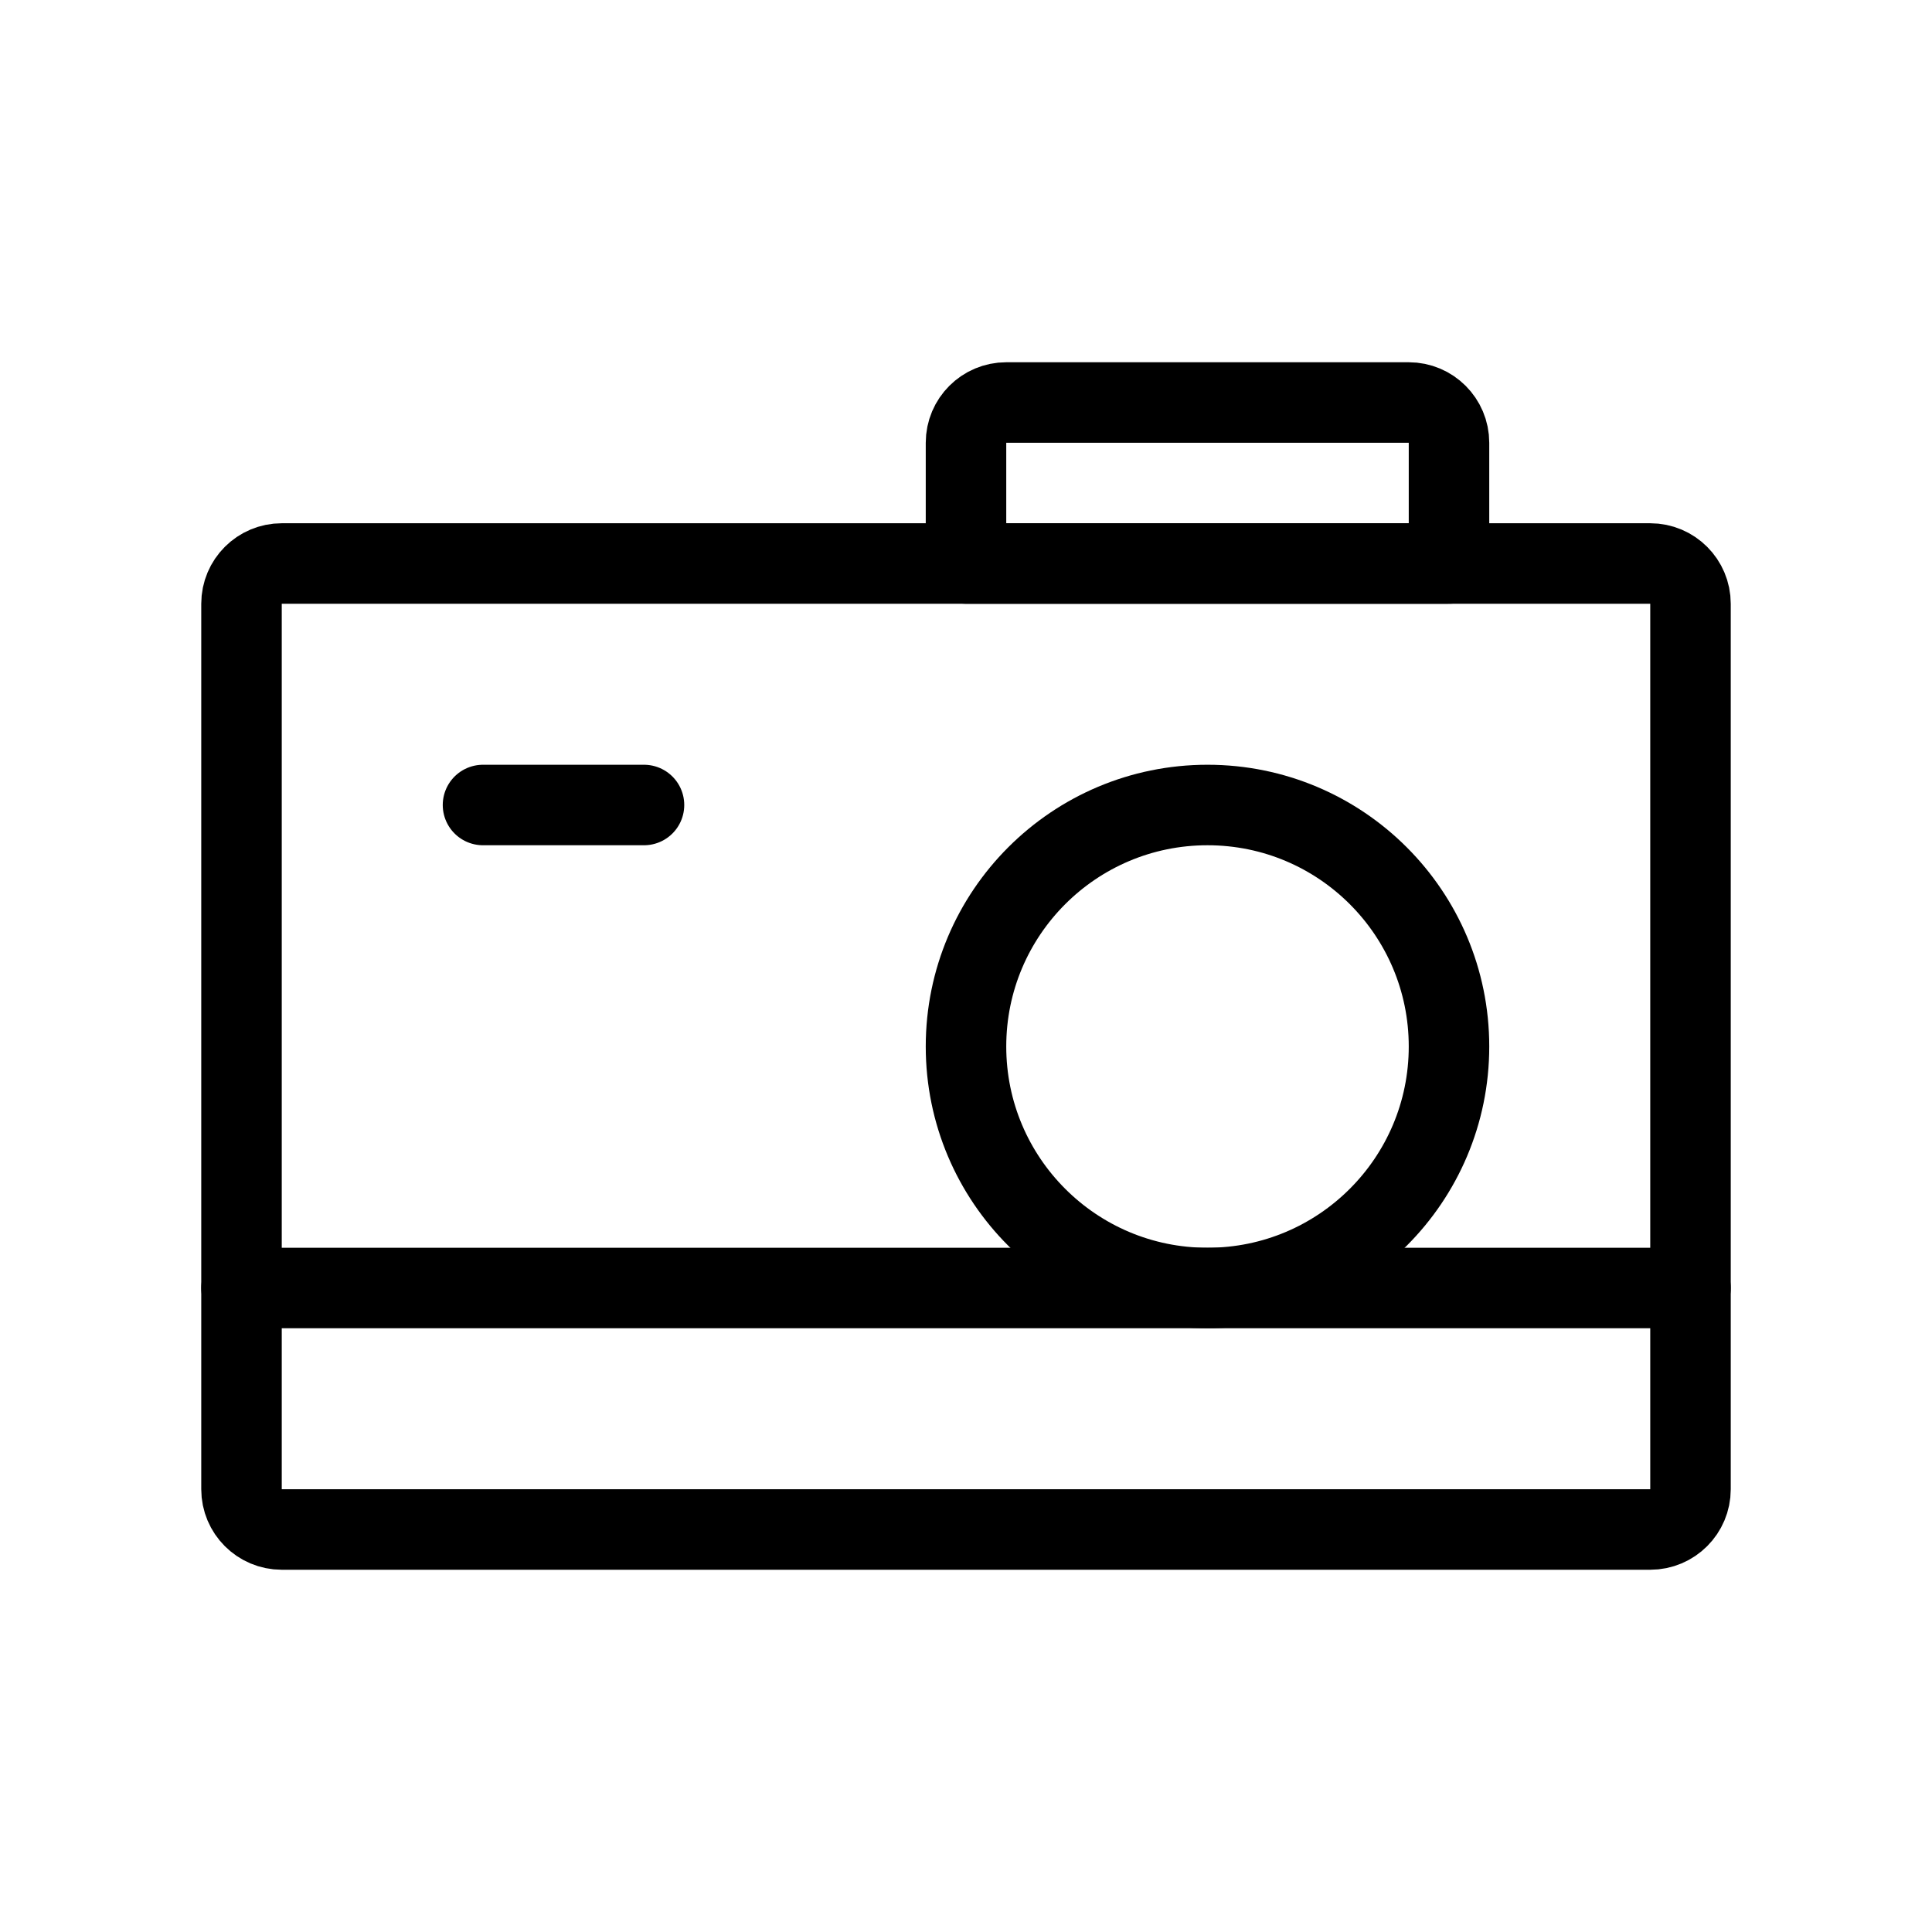 <svg width="48" height="48" viewBox="0 0 48 48" fill="none" xmlns="http://www.w3.org/2000/svg">
<path d="M42 37V15C42 14.448 41.552 14 41 14H7C6.448 14 6 14.448 6 15V37C6 37.552 6.448 38 7 38H41C41.552 38 42 37.552 42 37Z" stroke="black" stroke-width="2" stroke-linecap="round" stroke-linejoin="round"/>
<path d="M24 11V14H36V11C36 10.448 35.552 10 35 10H25C24.448 10 24 10.448 24 11Z" stroke="black" stroke-width="2" stroke-linecap="round" stroke-linejoin="round"/>
<path d="M12 20L16 20" stroke="black" stroke-width="2" stroke-linecap="round" stroke-linejoin="round"/>
<path d="M6 32H42" stroke="black" stroke-width="2" stroke-linecap="round" stroke-linejoin="round"/>
<path d="M36 26C36 29.314 33.314 32 30 32C26.686 32 24 29.314 24 26C24 22.686 26.686 20 30 20C33.314 20 36 22.686 36 26Z" stroke="black" stroke-width="2" stroke-linecap="round" stroke-linejoin="round"/>
</svg>
